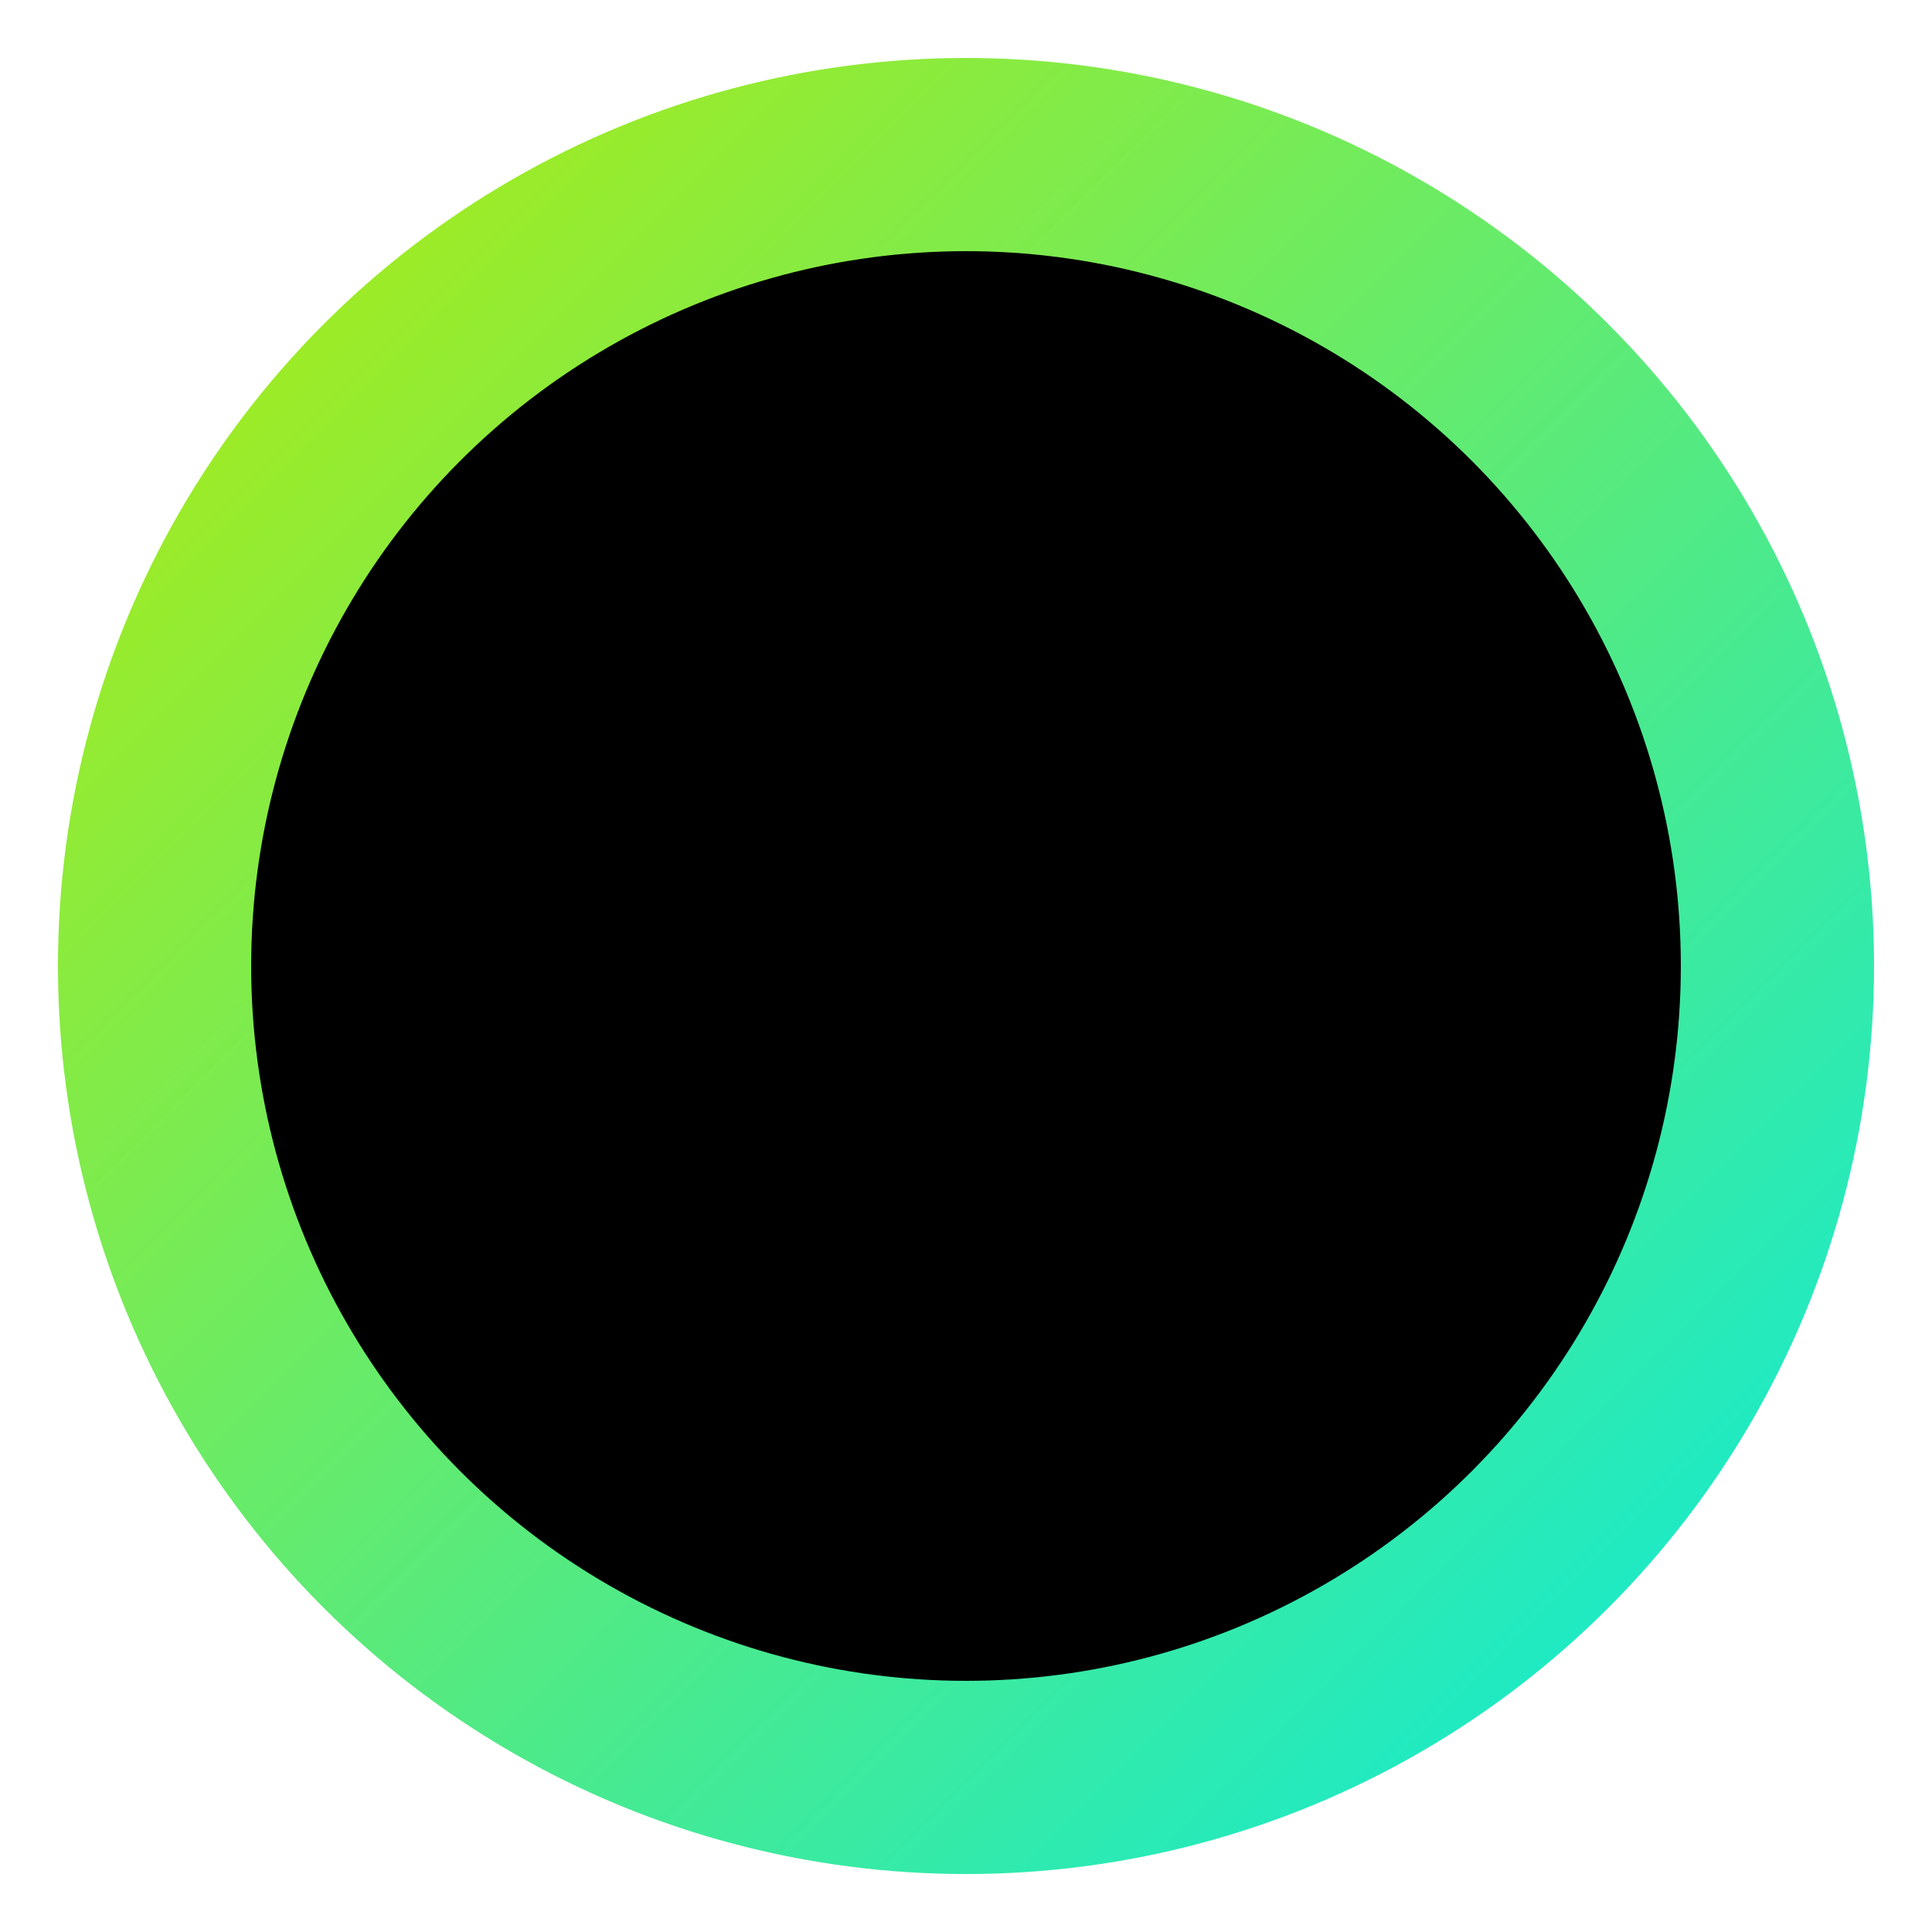 <svg viewBox="0 0 100 100" className="css-jf70f3">
    <circle cx="50" cy="50" r="42" stroke-width="10px"
            className="chakra-progress__track css-ol3i12"></circle>
    <circle cx="50" cy="50" r="42" stroke-width="10px"
            className="chakra-progress__indicator css-zfuom8"
            style="stroke: url(#paint0_linear_10427_133468);"></circle>
    <linearGradient id="paint0_linear_10427_133468" x1="0" y1="0" x2="100" y2="100"
                    gradientUnits="userSpaceOnUse">
        <stop stop-color="#BCEB00"></stop>
        <stop offset="1" stop-color="#00EAEA"></stop>
    </linearGradient>
</svg>
